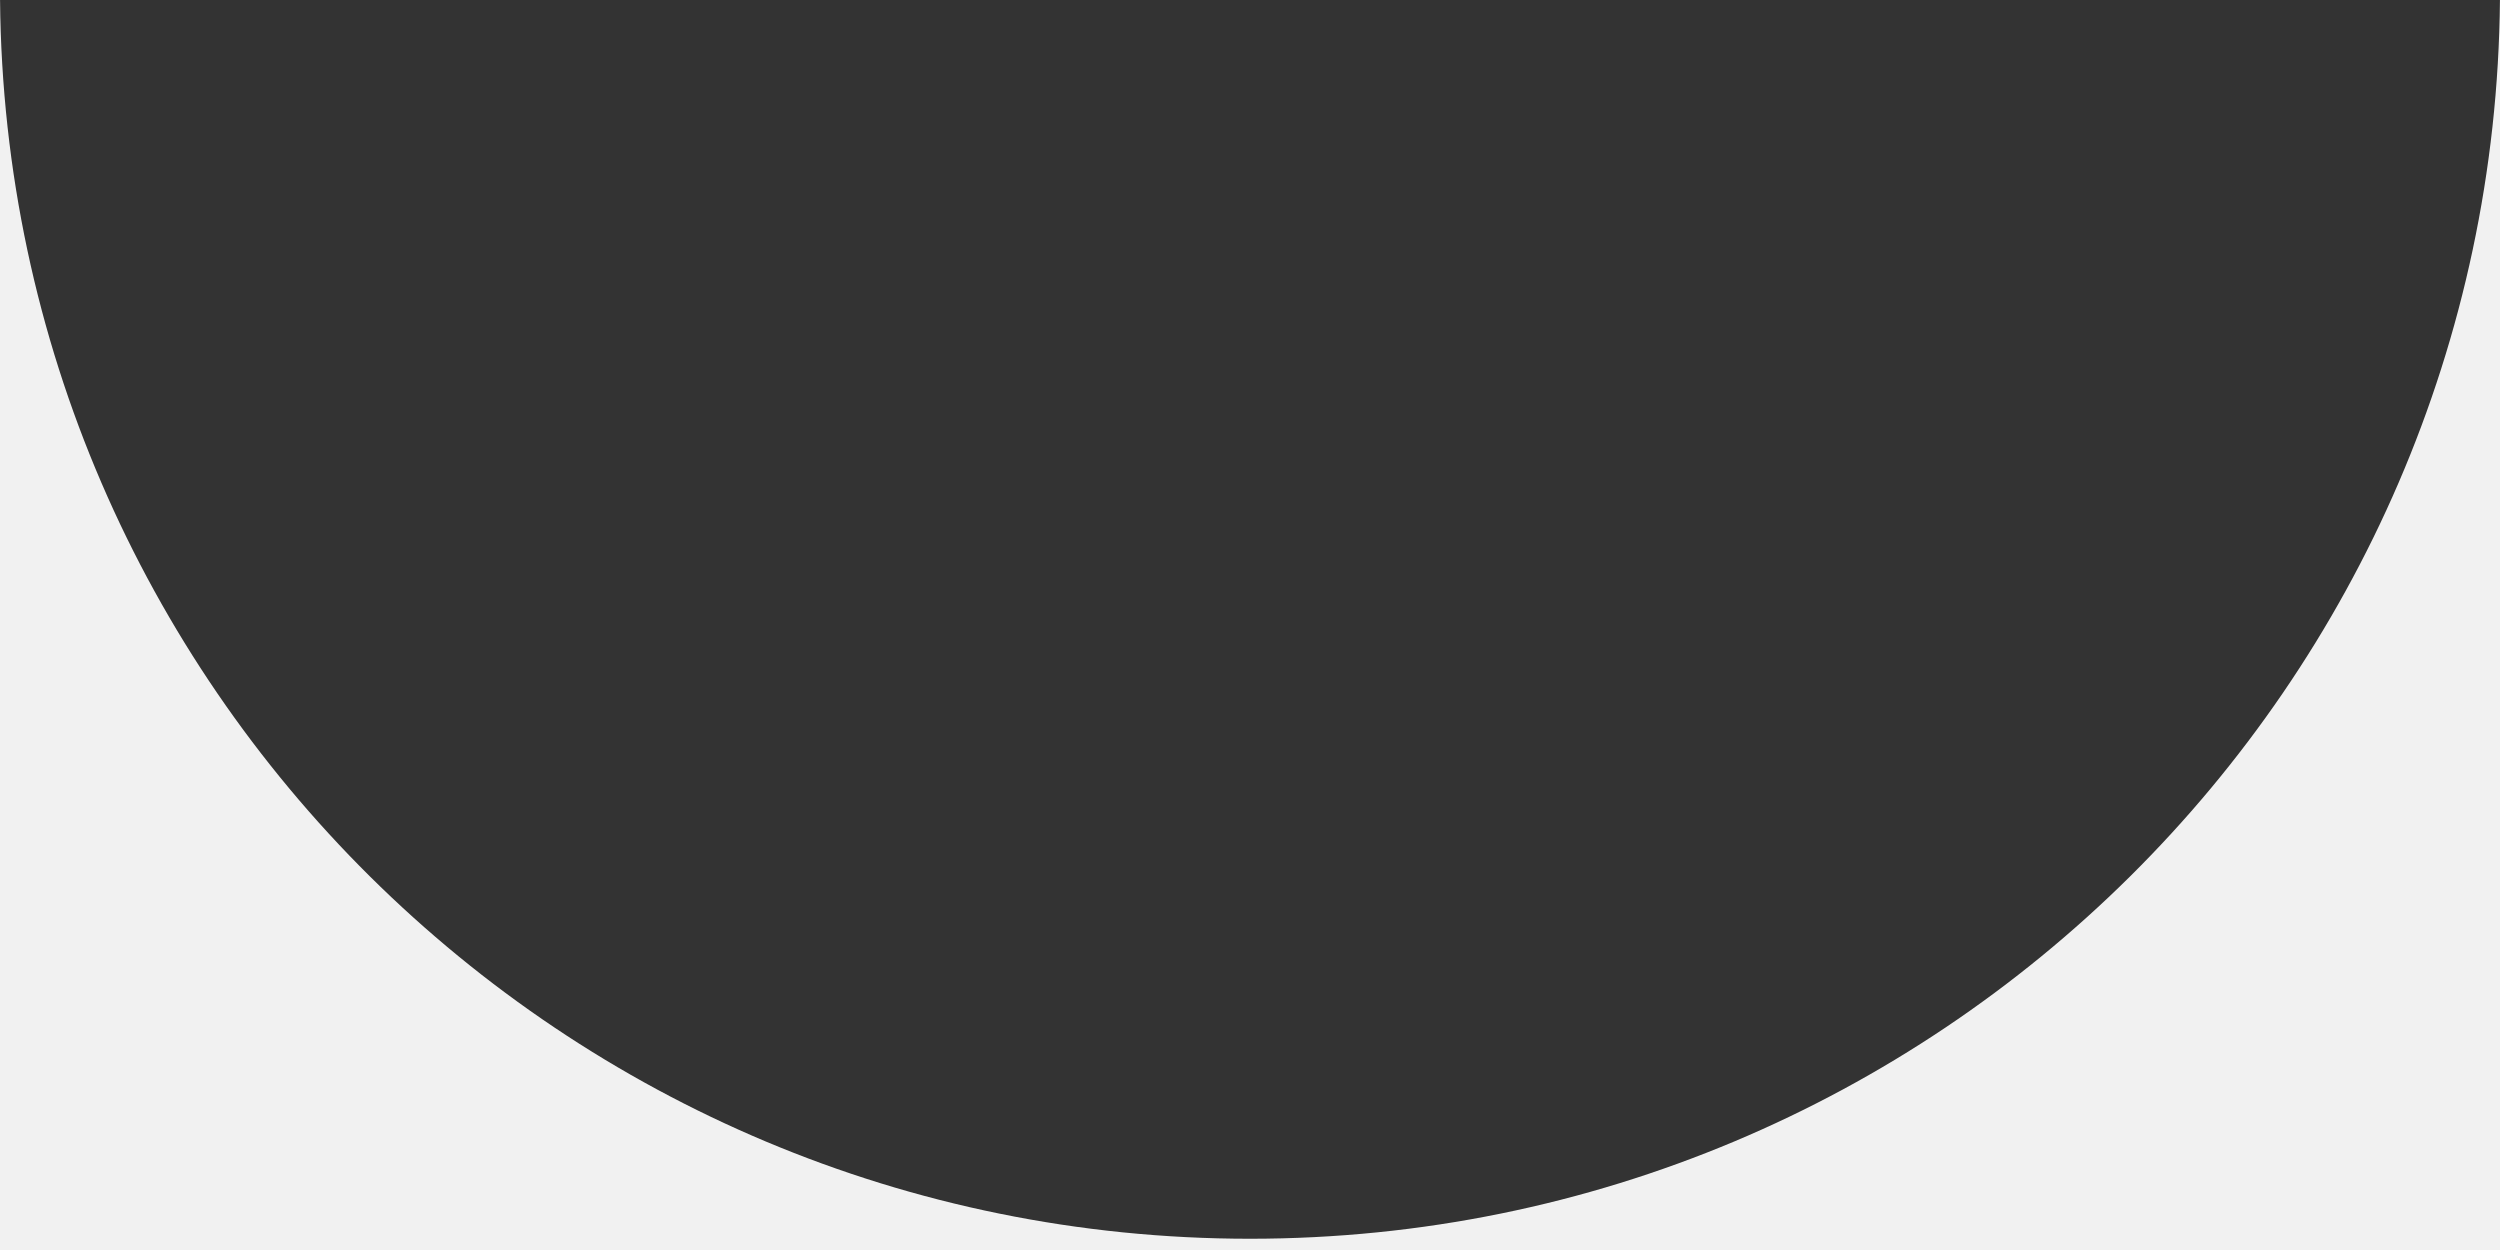 <svg width="2000" height="1000" viewBox="0 0 2000 1000" fill="none" xmlns="http://www.w3.org/2000/svg">
<rect x="0" y="0" width="2000" height="1000" fill="#333333" stroke="none"/>
<path fill-rule="evenodd" clip-rule="evenodd" d="M0.04 0H0V1000H2000V0H1999.96C1995.13 548.141 1549.28 991 1000 991C450.719 991 4.872 548.141 0.04 0Z" fill="#F1F1F1"/>
</svg>
